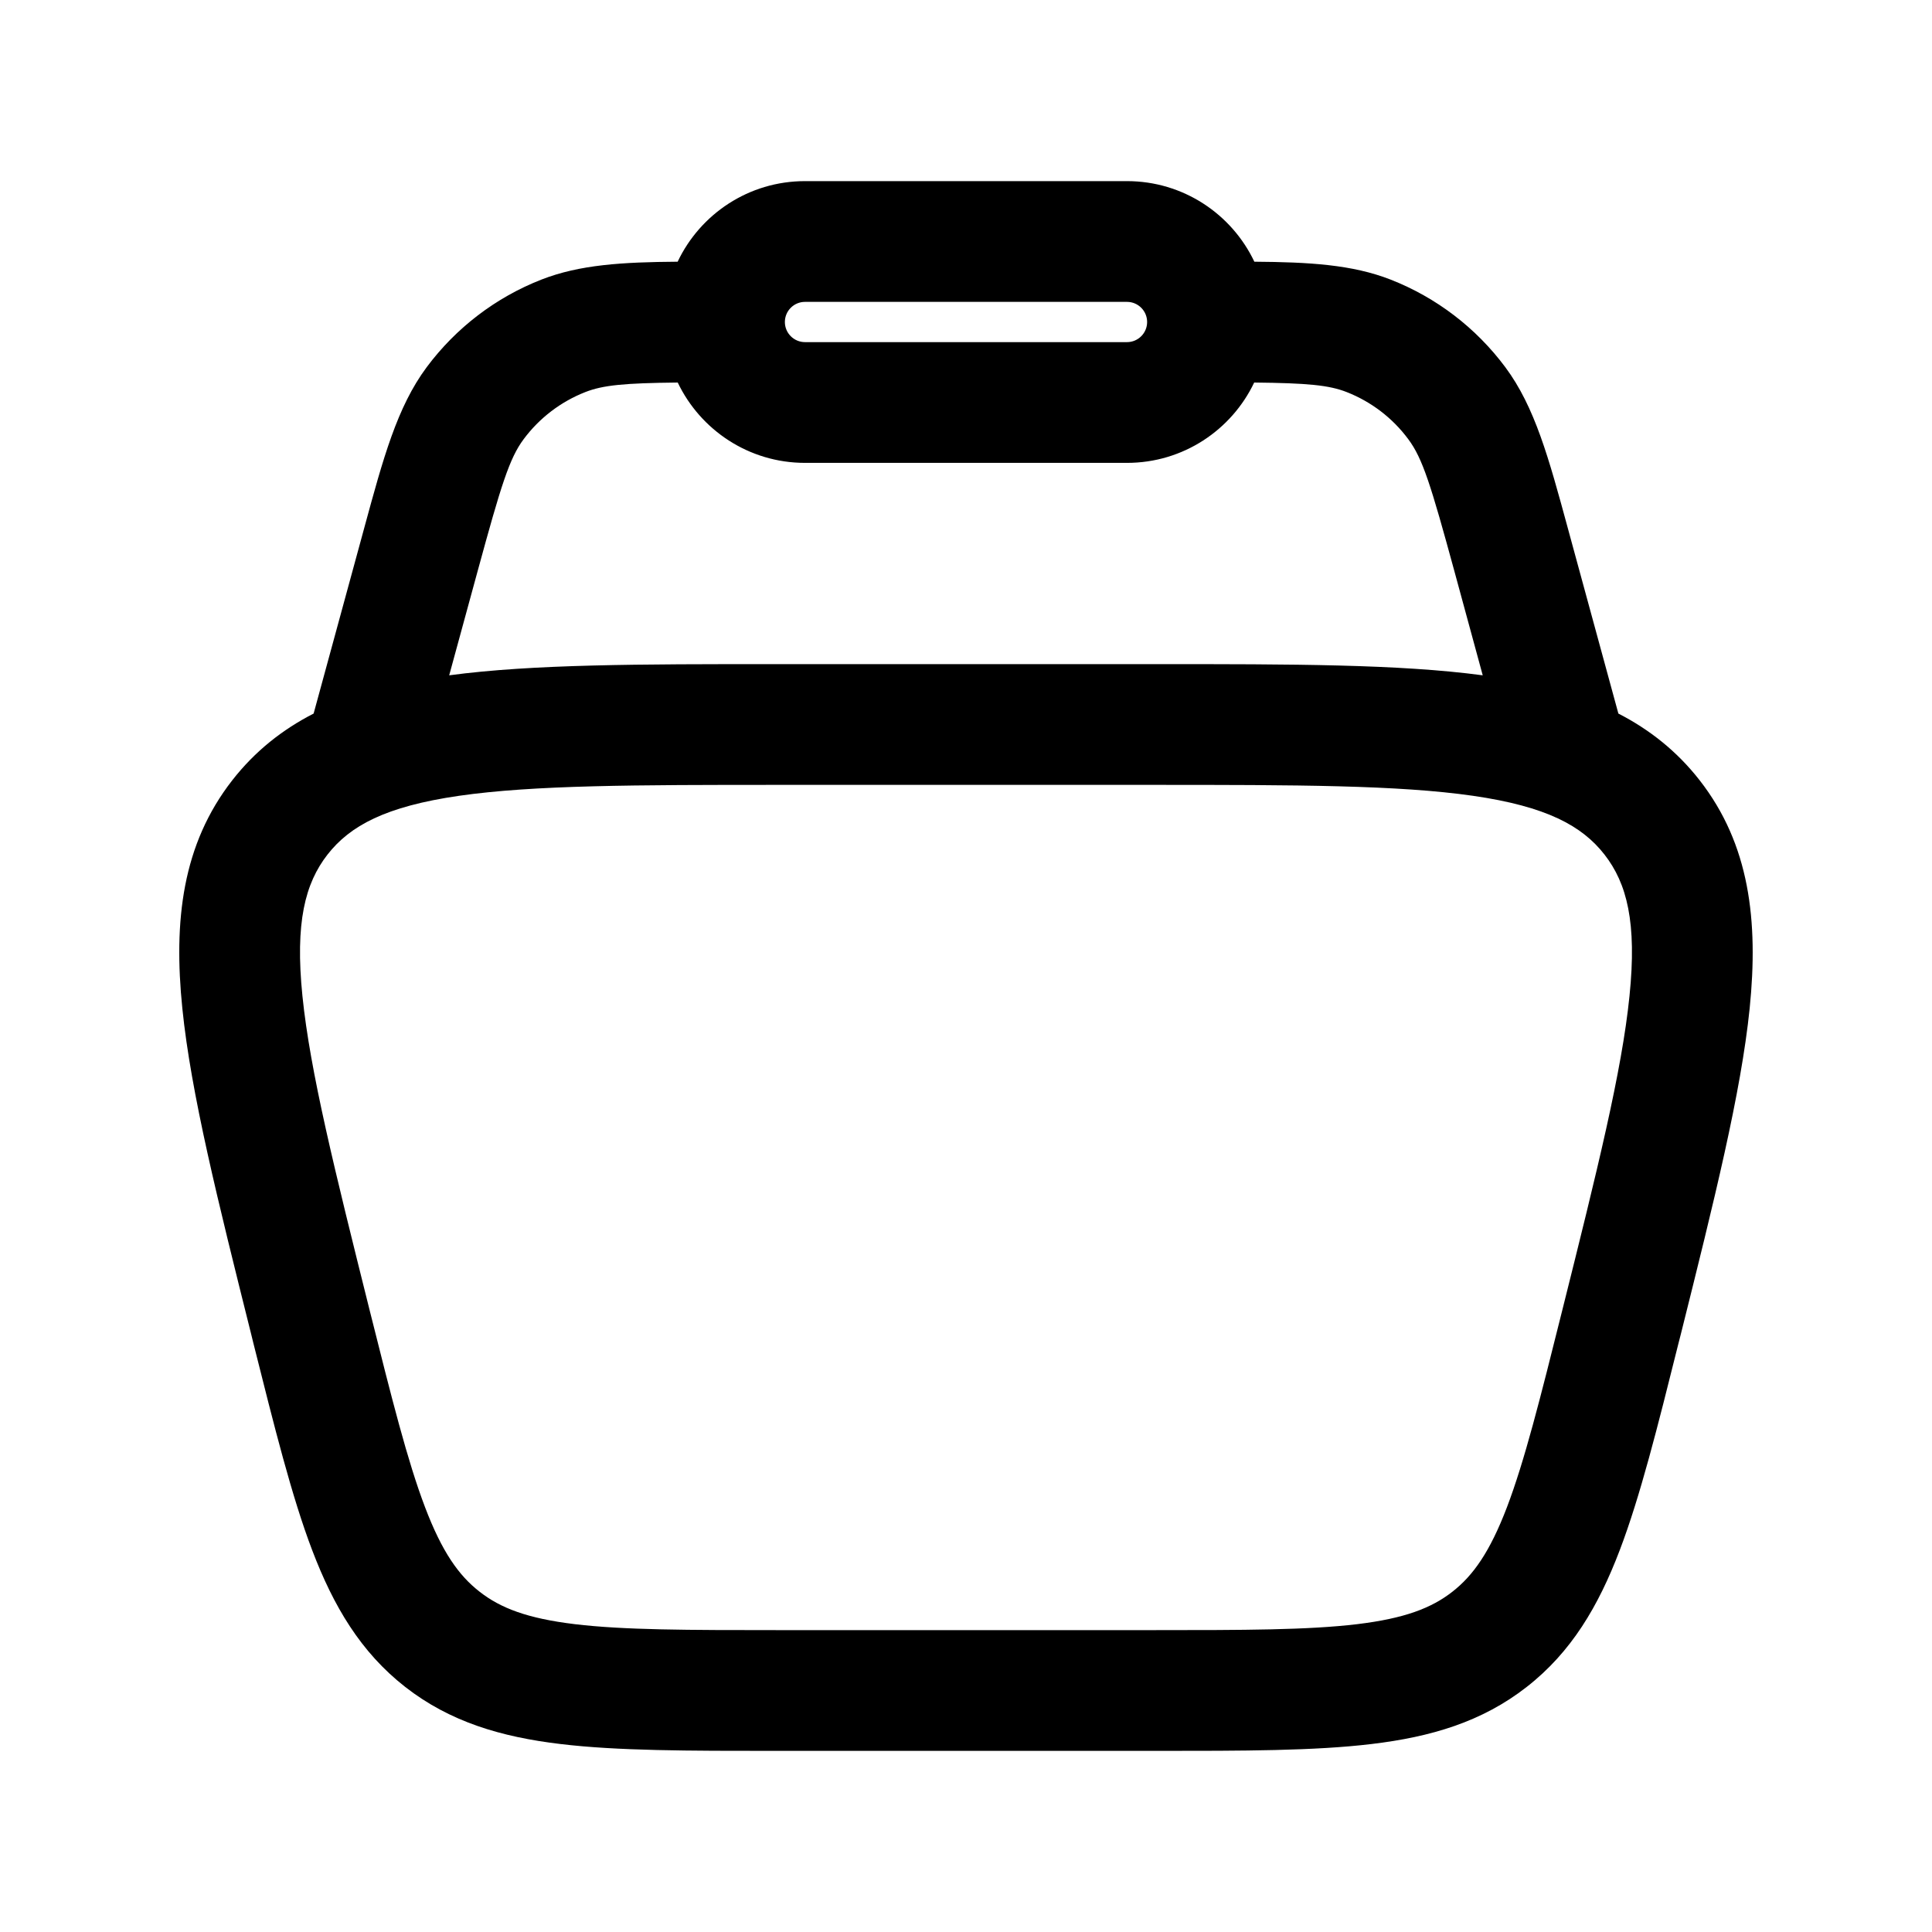 <svg width="24" height="24" viewBox="0 0 24 24" fill="none" xmlns="http://www.w3.org/2000/svg">
<path fill-rule="evenodd" clip-rule="evenodd" d="M8.418 3.251C8.699 2.659 9.301 2.25 10 2.25H14C14.698 2.25 15.301 2.659 15.582 3.251C16.265 3.256 16.798 3.287 17.274 3.473C17.842 3.695 18.336 4.073 18.7 4.562C19.067 5.056 19.239 5.69 19.476 6.561C19.488 6.606 19.5 6.651 19.513 6.697L20.104 8.864C20.491 9.063 20.83 9.33 21.113 9.692C21.735 10.489 21.845 11.438 21.735 12.526C21.627 13.582 21.295 14.912 20.879 16.577L20.852 16.682C20.589 17.735 20.375 18.59 20.121 19.257C19.856 19.953 19.52 20.523 18.965 20.956C18.411 21.389 17.776 21.577 17.037 21.665C16.328 21.75 15.447 21.75 14.362 21.75H9.638C8.553 21.75 7.671 21.75 6.963 21.665C6.224 21.577 5.589 21.389 5.034 20.956C4.48 20.523 4.143 19.953 3.878 19.257C3.624 18.59 3.411 17.735 3.147 16.683L3.121 16.577C2.705 14.912 2.372 13.582 2.265 12.526C2.154 11.438 2.264 10.489 2.886 9.692C3.169 9.33 3.508 9.063 3.896 8.864L4.487 6.697C4.499 6.651 4.512 6.606 4.524 6.561C4.761 5.69 4.933 5.056 5.3 4.562C5.664 4.073 6.158 3.695 6.726 3.473C7.202 3.287 7.734 3.256 8.418 3.251ZM8.419 4.752C7.757 4.759 7.492 4.784 7.272 4.87C6.966 4.99 6.7 5.193 6.504 5.457C6.328 5.694 6.225 6.025 5.934 7.092L5.58 8.389C6.618 8.25 7.958 8.25 9.622 8.25H14.377C16.042 8.25 17.382 8.25 18.419 8.389L18.066 7.092C17.775 6.025 17.672 5.694 17.495 5.457C17.3 5.193 17.034 4.99 16.728 4.87C16.508 4.784 16.242 4.759 15.58 4.752C15.299 5.342 14.697 5.75 14 5.75H10C9.303 5.75 8.701 5.342 8.419 4.752ZM10 3.75C9.862 3.75 9.75 3.862 9.75 4C9.75 4.138 9.862 4.25 10 4.25H14C14.138 4.25 14.25 4.138 14.25 4C14.25 3.862 14.138 3.75 14 3.75H10ZM5.7 9.886C4.789 10.018 4.348 10.258 4.069 10.615C3.79 10.973 3.664 11.458 3.757 12.374C3.852 13.31 4.157 14.534 4.591 16.273C4.869 17.382 5.062 18.15 5.28 18.723C5.491 19.278 5.698 19.571 5.958 19.773C6.217 19.976 6.551 20.105 7.141 20.176C7.75 20.249 8.541 20.25 9.685 20.25H14.315C15.458 20.25 16.25 20.249 16.859 20.176C17.448 20.105 17.783 19.976 18.042 19.773C18.301 19.571 18.508 19.278 18.72 18.723C18.938 18.15 19.131 17.382 19.408 16.273C19.843 14.534 20.147 13.31 20.242 12.374C20.336 11.458 20.21 10.973 19.931 10.615C19.652 10.258 19.211 10.018 18.3 9.886C17.369 9.752 16.108 9.75 14.315 9.75H9.685C7.892 9.75 6.63 9.752 5.7 9.886Z" fill="black"/>
</svg>
